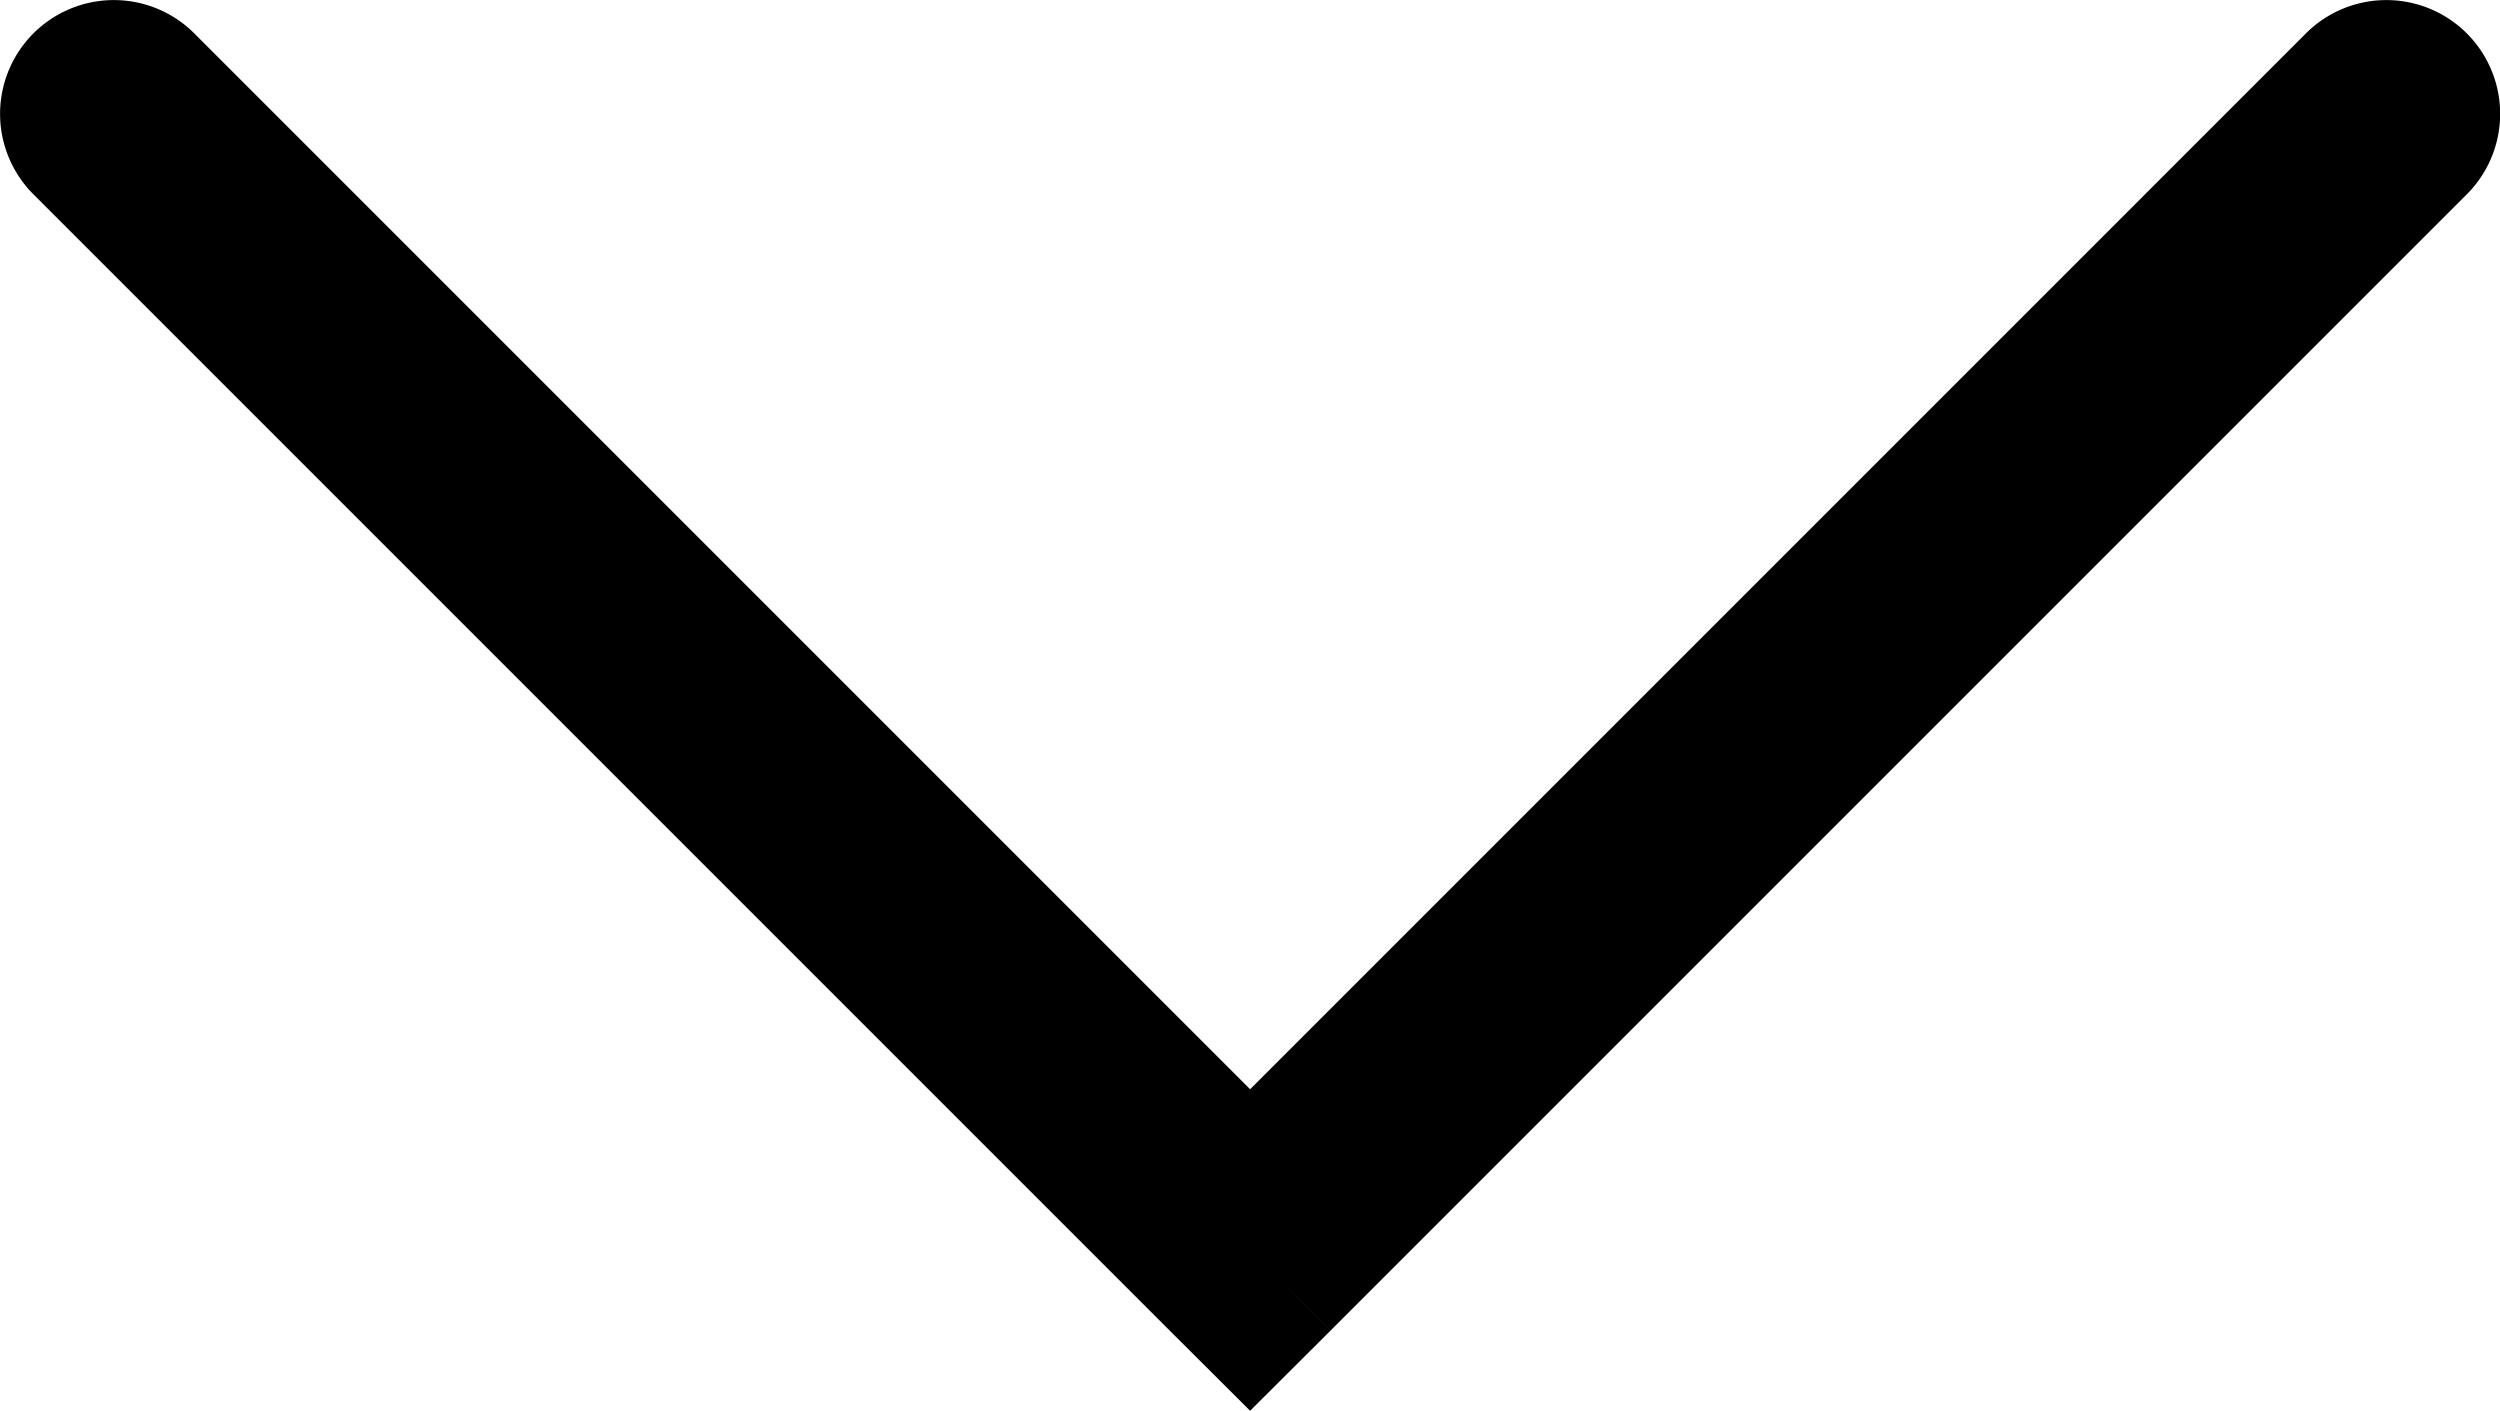 <svg xmlns="http://www.w3.org/2000/svg" width="11.001" height="6.208" viewBox="0 0 11.001 6.208">
  <path id="chevron-down" d="M7.646,14.646a.5.5,0,0,0,.708.708ZM13,10l.354.354L13.707,10l-.353-.354ZM8.354,4.646a.5.5,0,0,0-.708.708Zm0,10.708,5-5-.708-.708-5,5Zm5-5.708-5-5-.708.708,5,5Z" transform="translate(15.501 -7.499) rotate(90)"/>
</svg>
